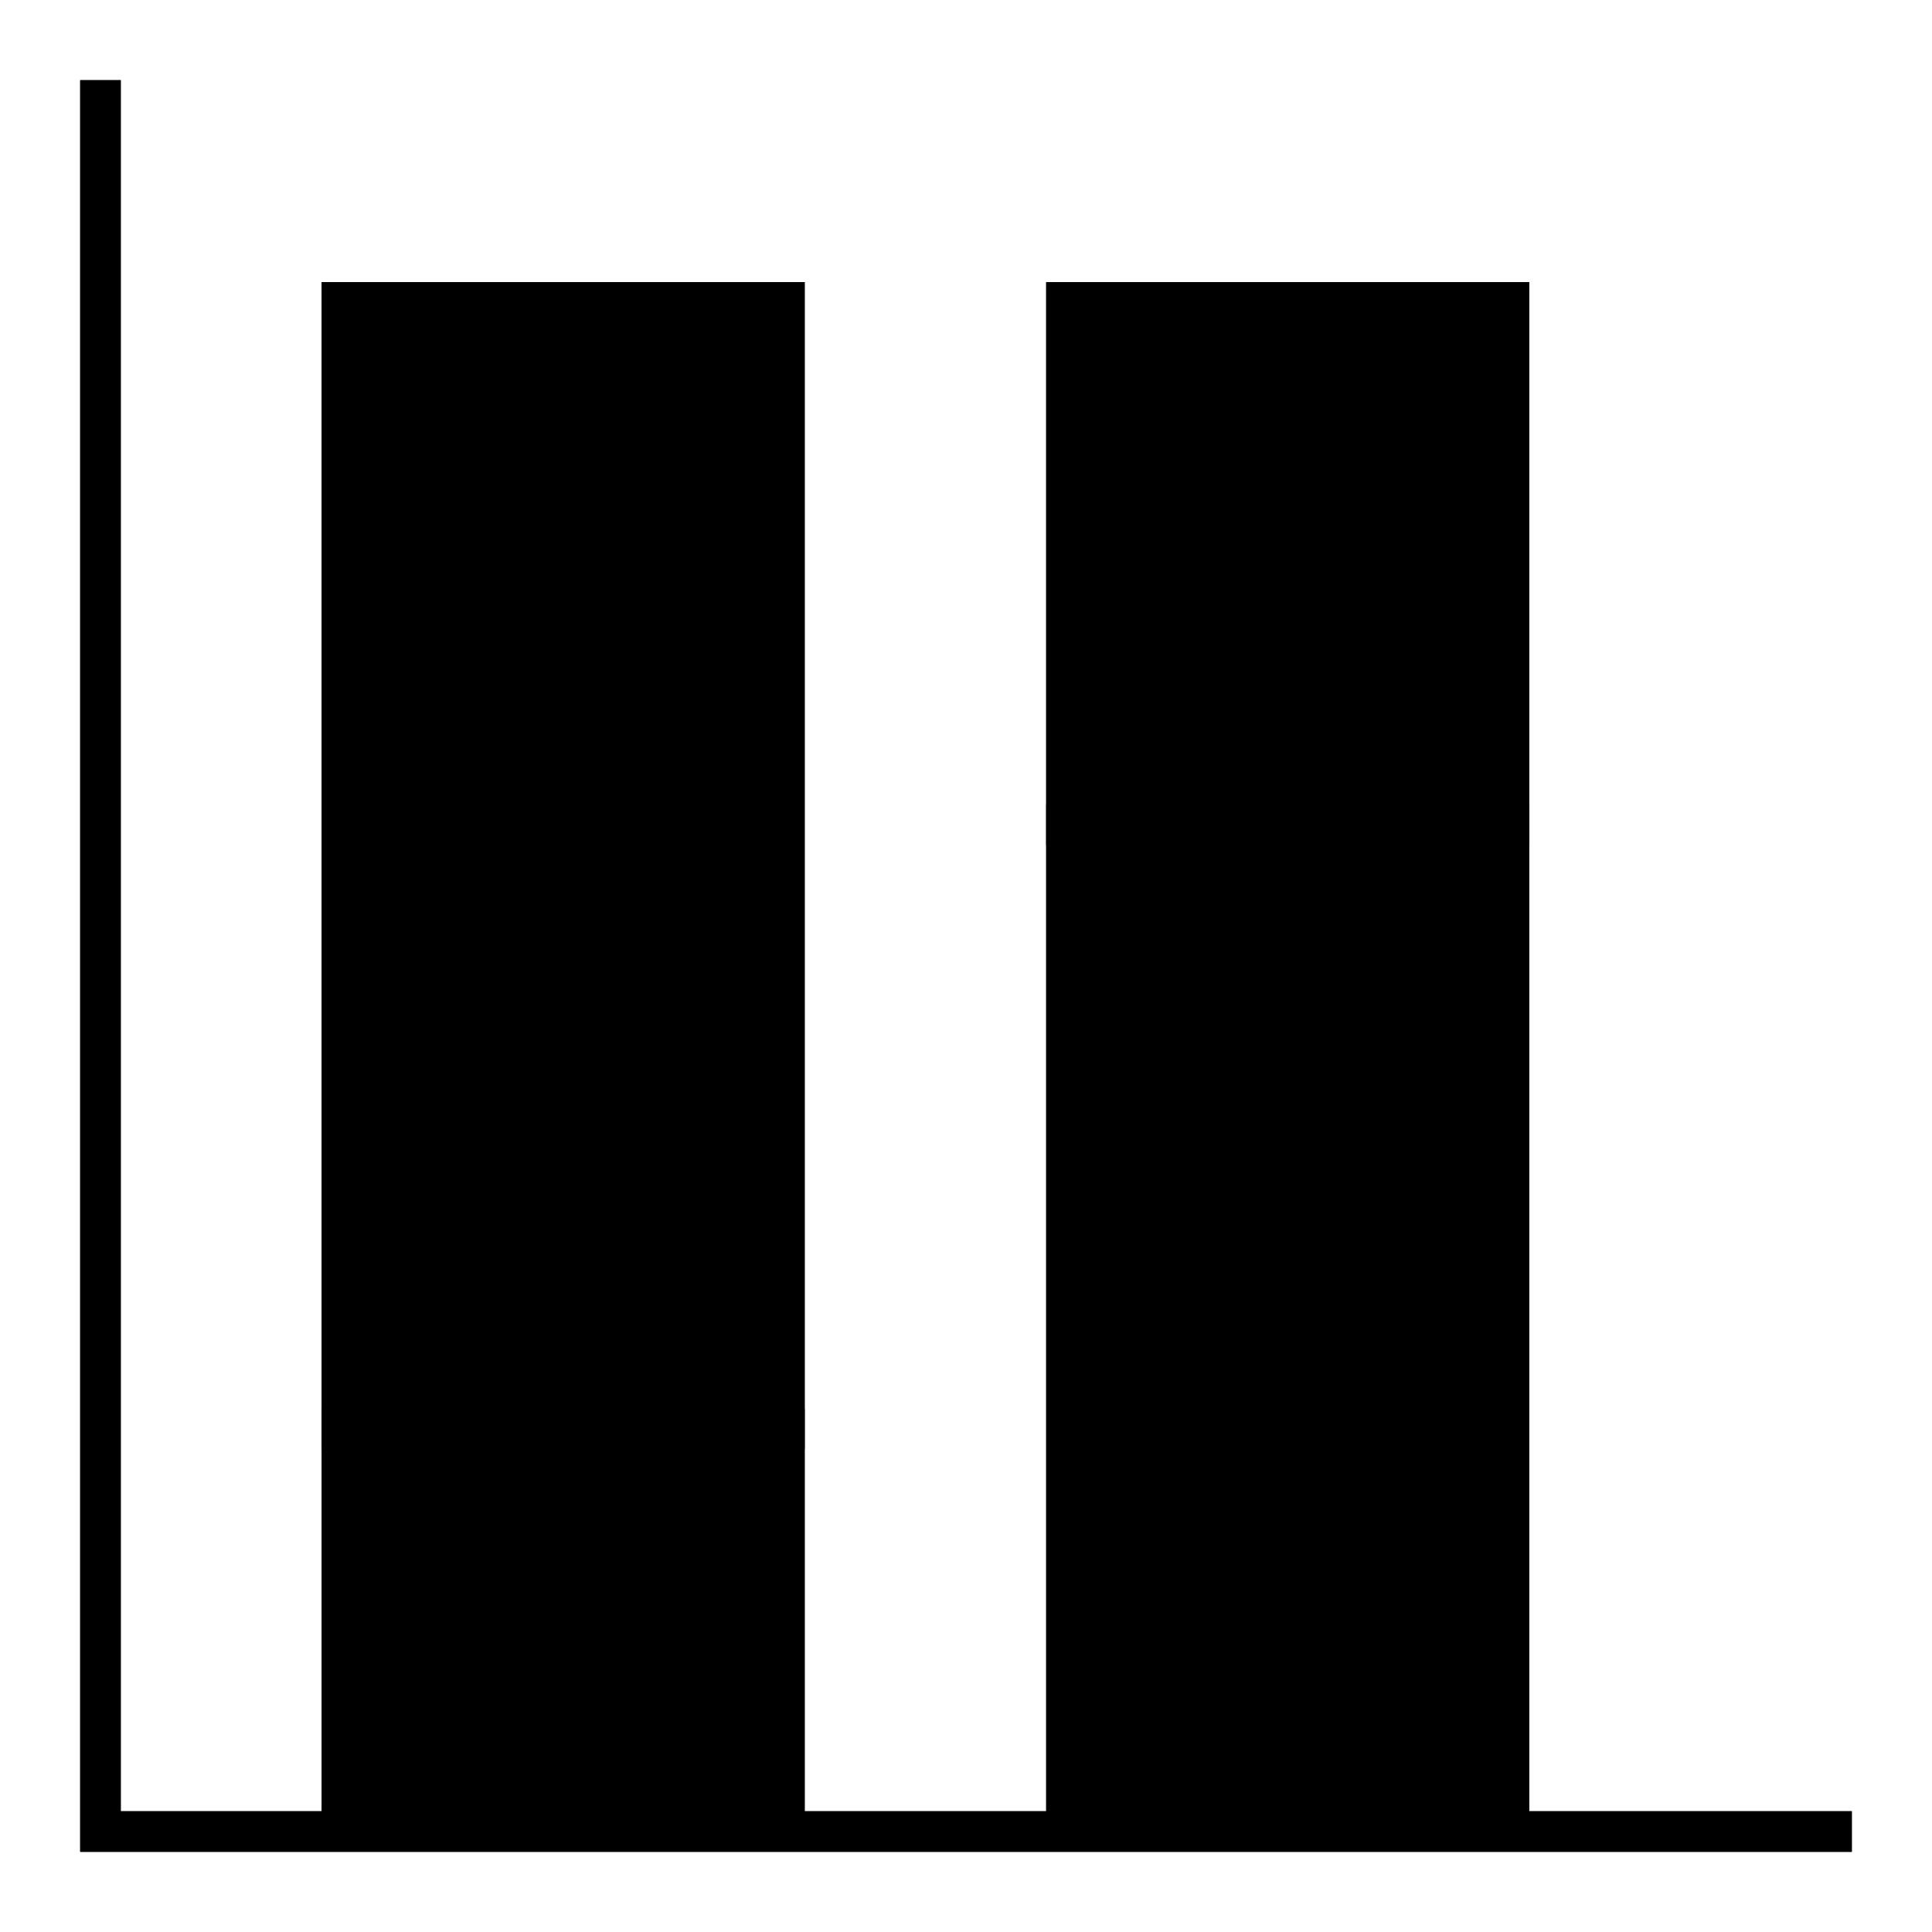 <?xml version="1.0" encoding="UTF-8"?>
<svg height="100%" width="100%" viewBox="0,0,2048,2048" focusable="false">
   <path type="path" class="style_HighContrast" d="M 1963 1920 v 43 h -1878 v -1878 h 43 v 1835 h 213 v -1621 h 512 v 1621 h 256 v -1621 h 512 v 1621 m -810 -384 h -427 v 384 h 427 m 768 -1024 h -427 v 1024 h 427 z" />
   <path type="path" class="style_m20" d="M 832 1941 h -469 v -426 h 469 m 768 426 h -469 v -1066 h 469 z" />
   <path type="path" class="style_m22" d="M 1963 1920 v 43 h -1878 v -1878 h 43 v 1835 h 213 v -427 h 512 v 427 h 256 v -1067 h 512 v 1067 m -469 0 h 427 v -1024 h -427 m -768 1024 h 427 v -384 h -427 z" />
   <path type="path" class="style_m26" d="M 832 1515 h -469 v -1195 h 469 z" />
   <path type="path" class="style_m25" d="M 341 299 h 512 v 1237 h -512 m 43 -1195 v 1152 h 427 v -1152 z" />
   <path type="path" class="style_m21" d="M 1600 875 h -469 v -555 h 469 z" />
   <path type="path" class="style_m23" d="M 1109 299 h 512 v 597 h -512 m 43 -555 v 512 h 427 v -512 z" />
</svg>